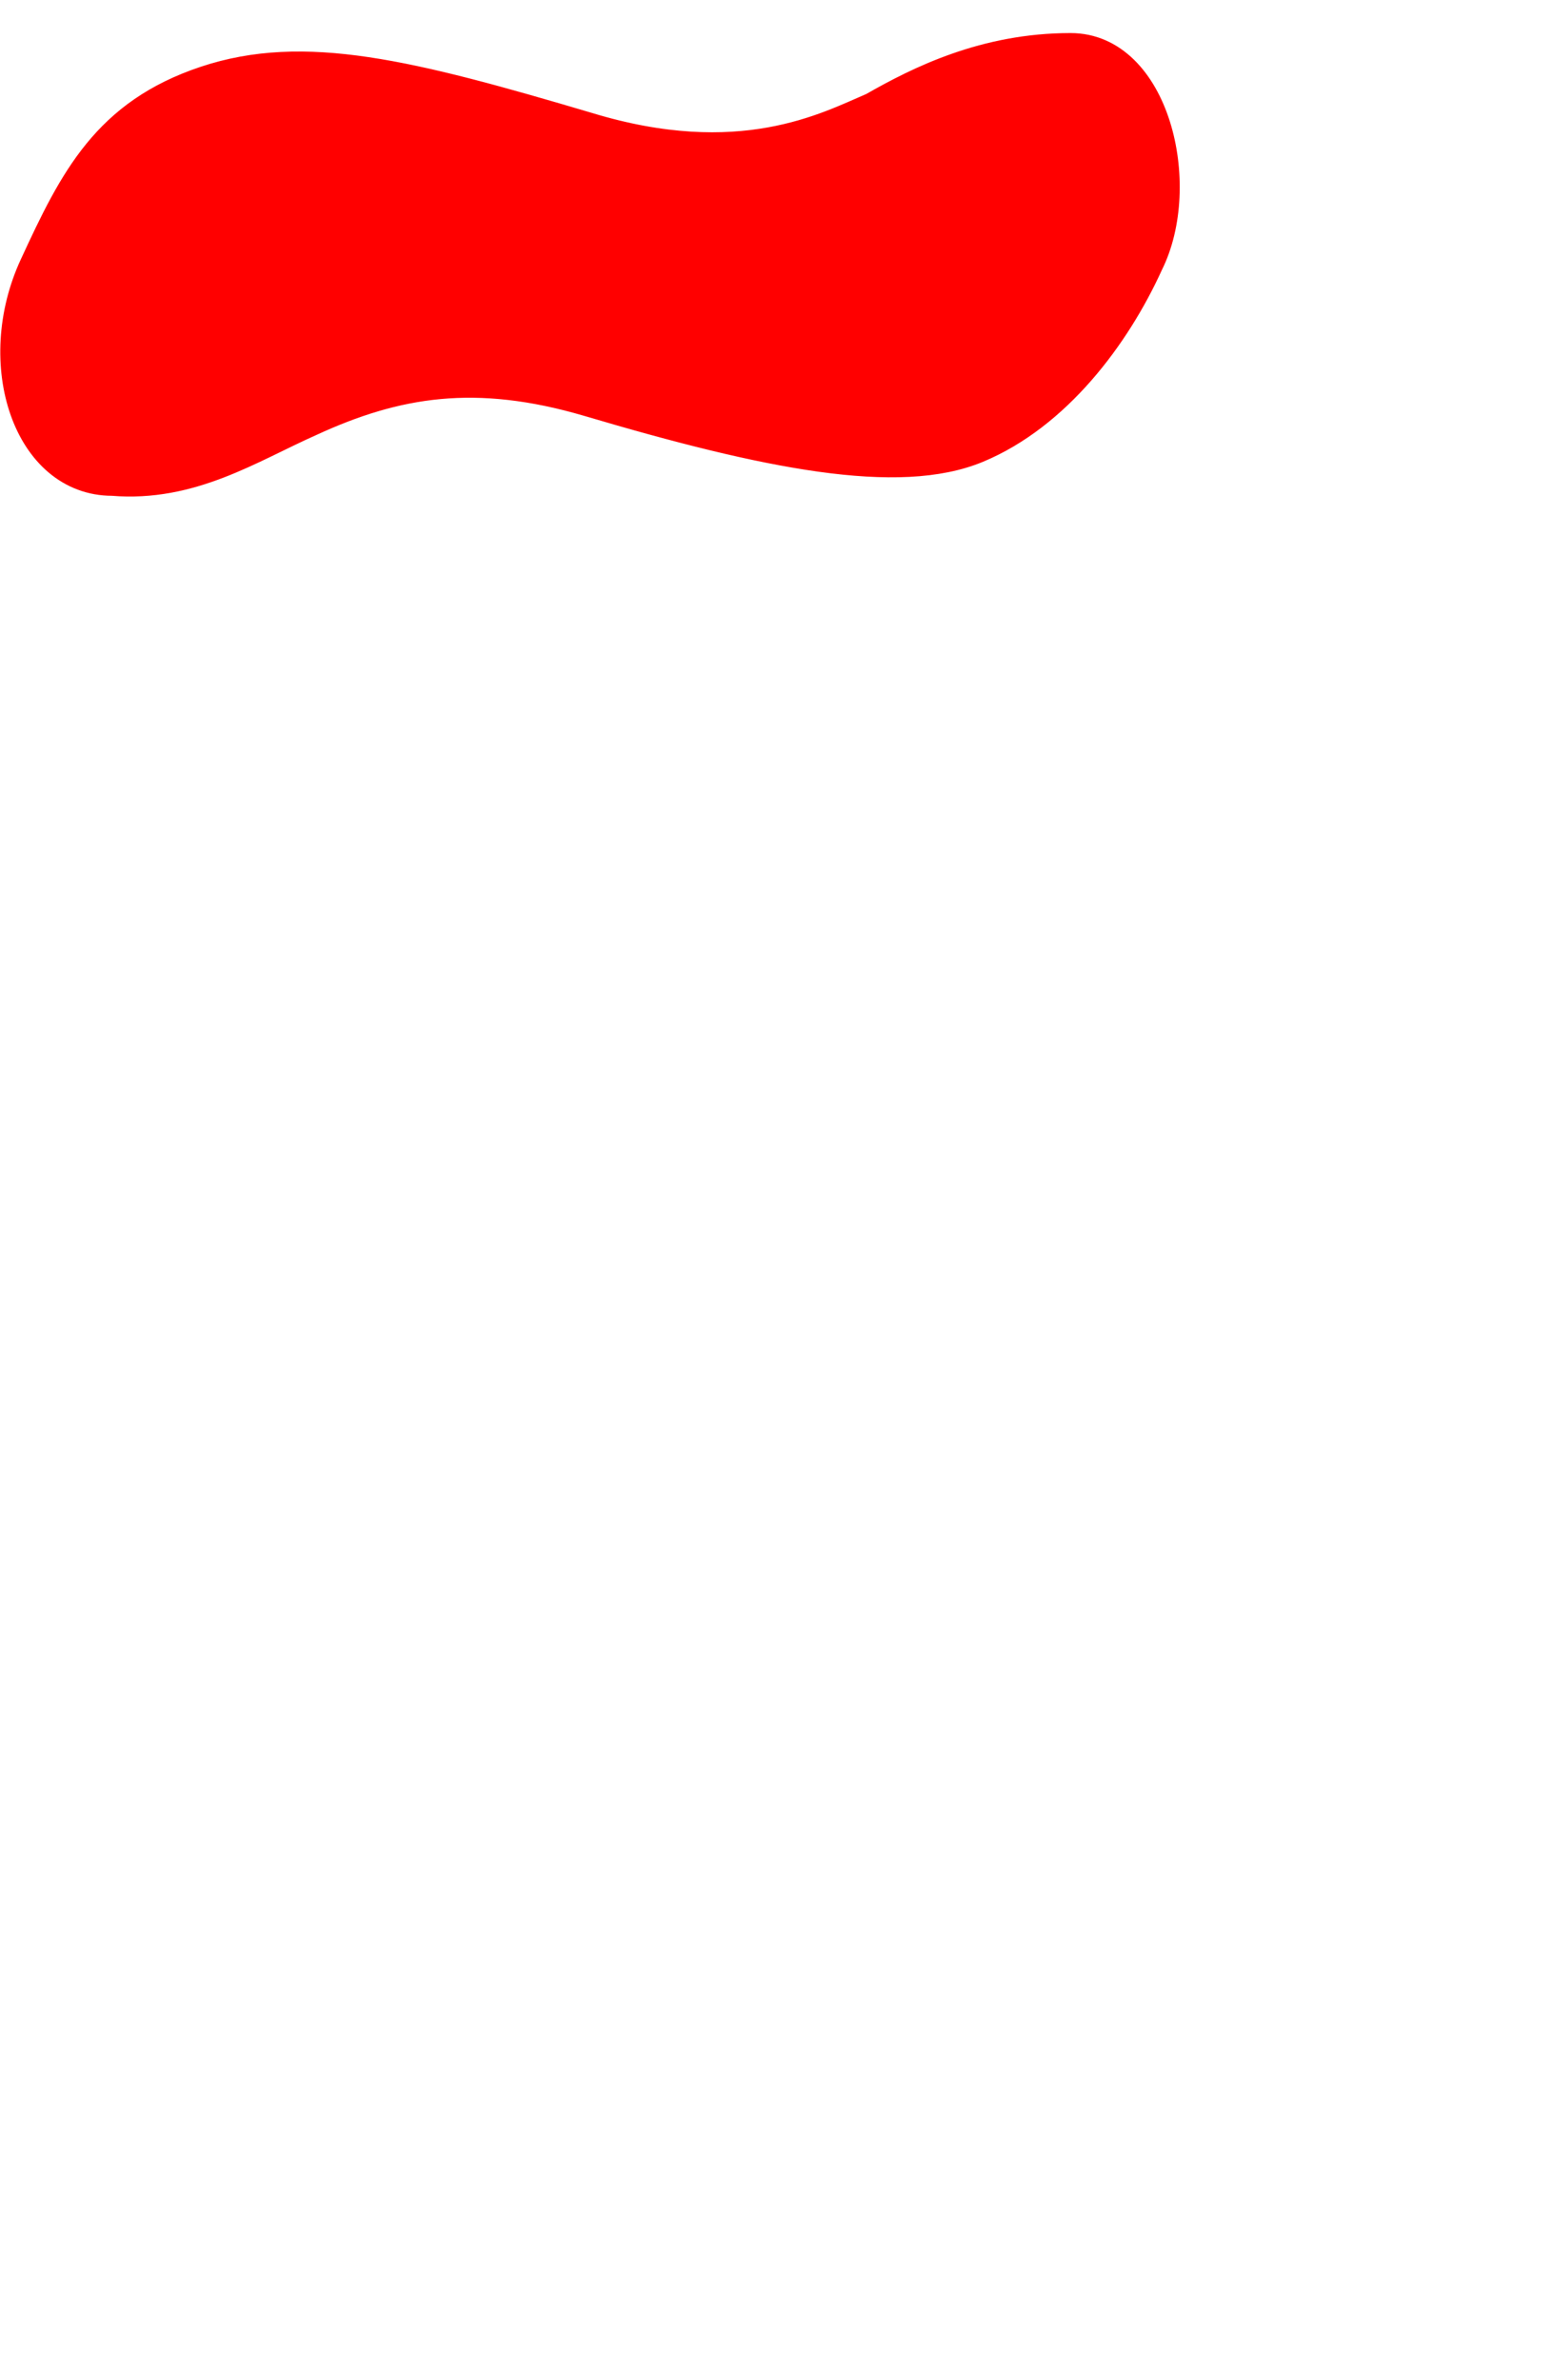 <?xml version="1.0" encoding="utf-8" ?><svg xmlns="http://www.w3.org/2000/svg" xmlns:xlink="http://www.w3.org/1999/xlink" version="1.1" height="360" width="235" viewBox="0 0 235 360">
<defs>
	<style type="text/css"> 
		.setline {
			stroke: red;
			stroke-width: 4;
			stroke-linejoin: round;
		} .setcolor {fill: red;} 
	</style>

	<path class="setcolor setline" id="shape" d="m 5,40 c 6,-13 11,-23 26,-28 15,-5 31,-1 58,7 23,7 36,0 43,-3 7,-4 17,-9 30,-9 13,0 18,21 12,33 -5,11 -14,23 -26,28 -12,5 -32,1 -59,-7 -17,-5 -29,-3 -42,3 -9,4 -18,10 -30,9 -13,0 -19,-18 -12,-33 z"></path>

</defs>
	<!-- <rect x="5" y="5" height="350" width="225" rx="10" ry="10" fill="white" stroke="grey" stroke-width="2" /> -->
	<use xlink:href="#shape" />
</svg>